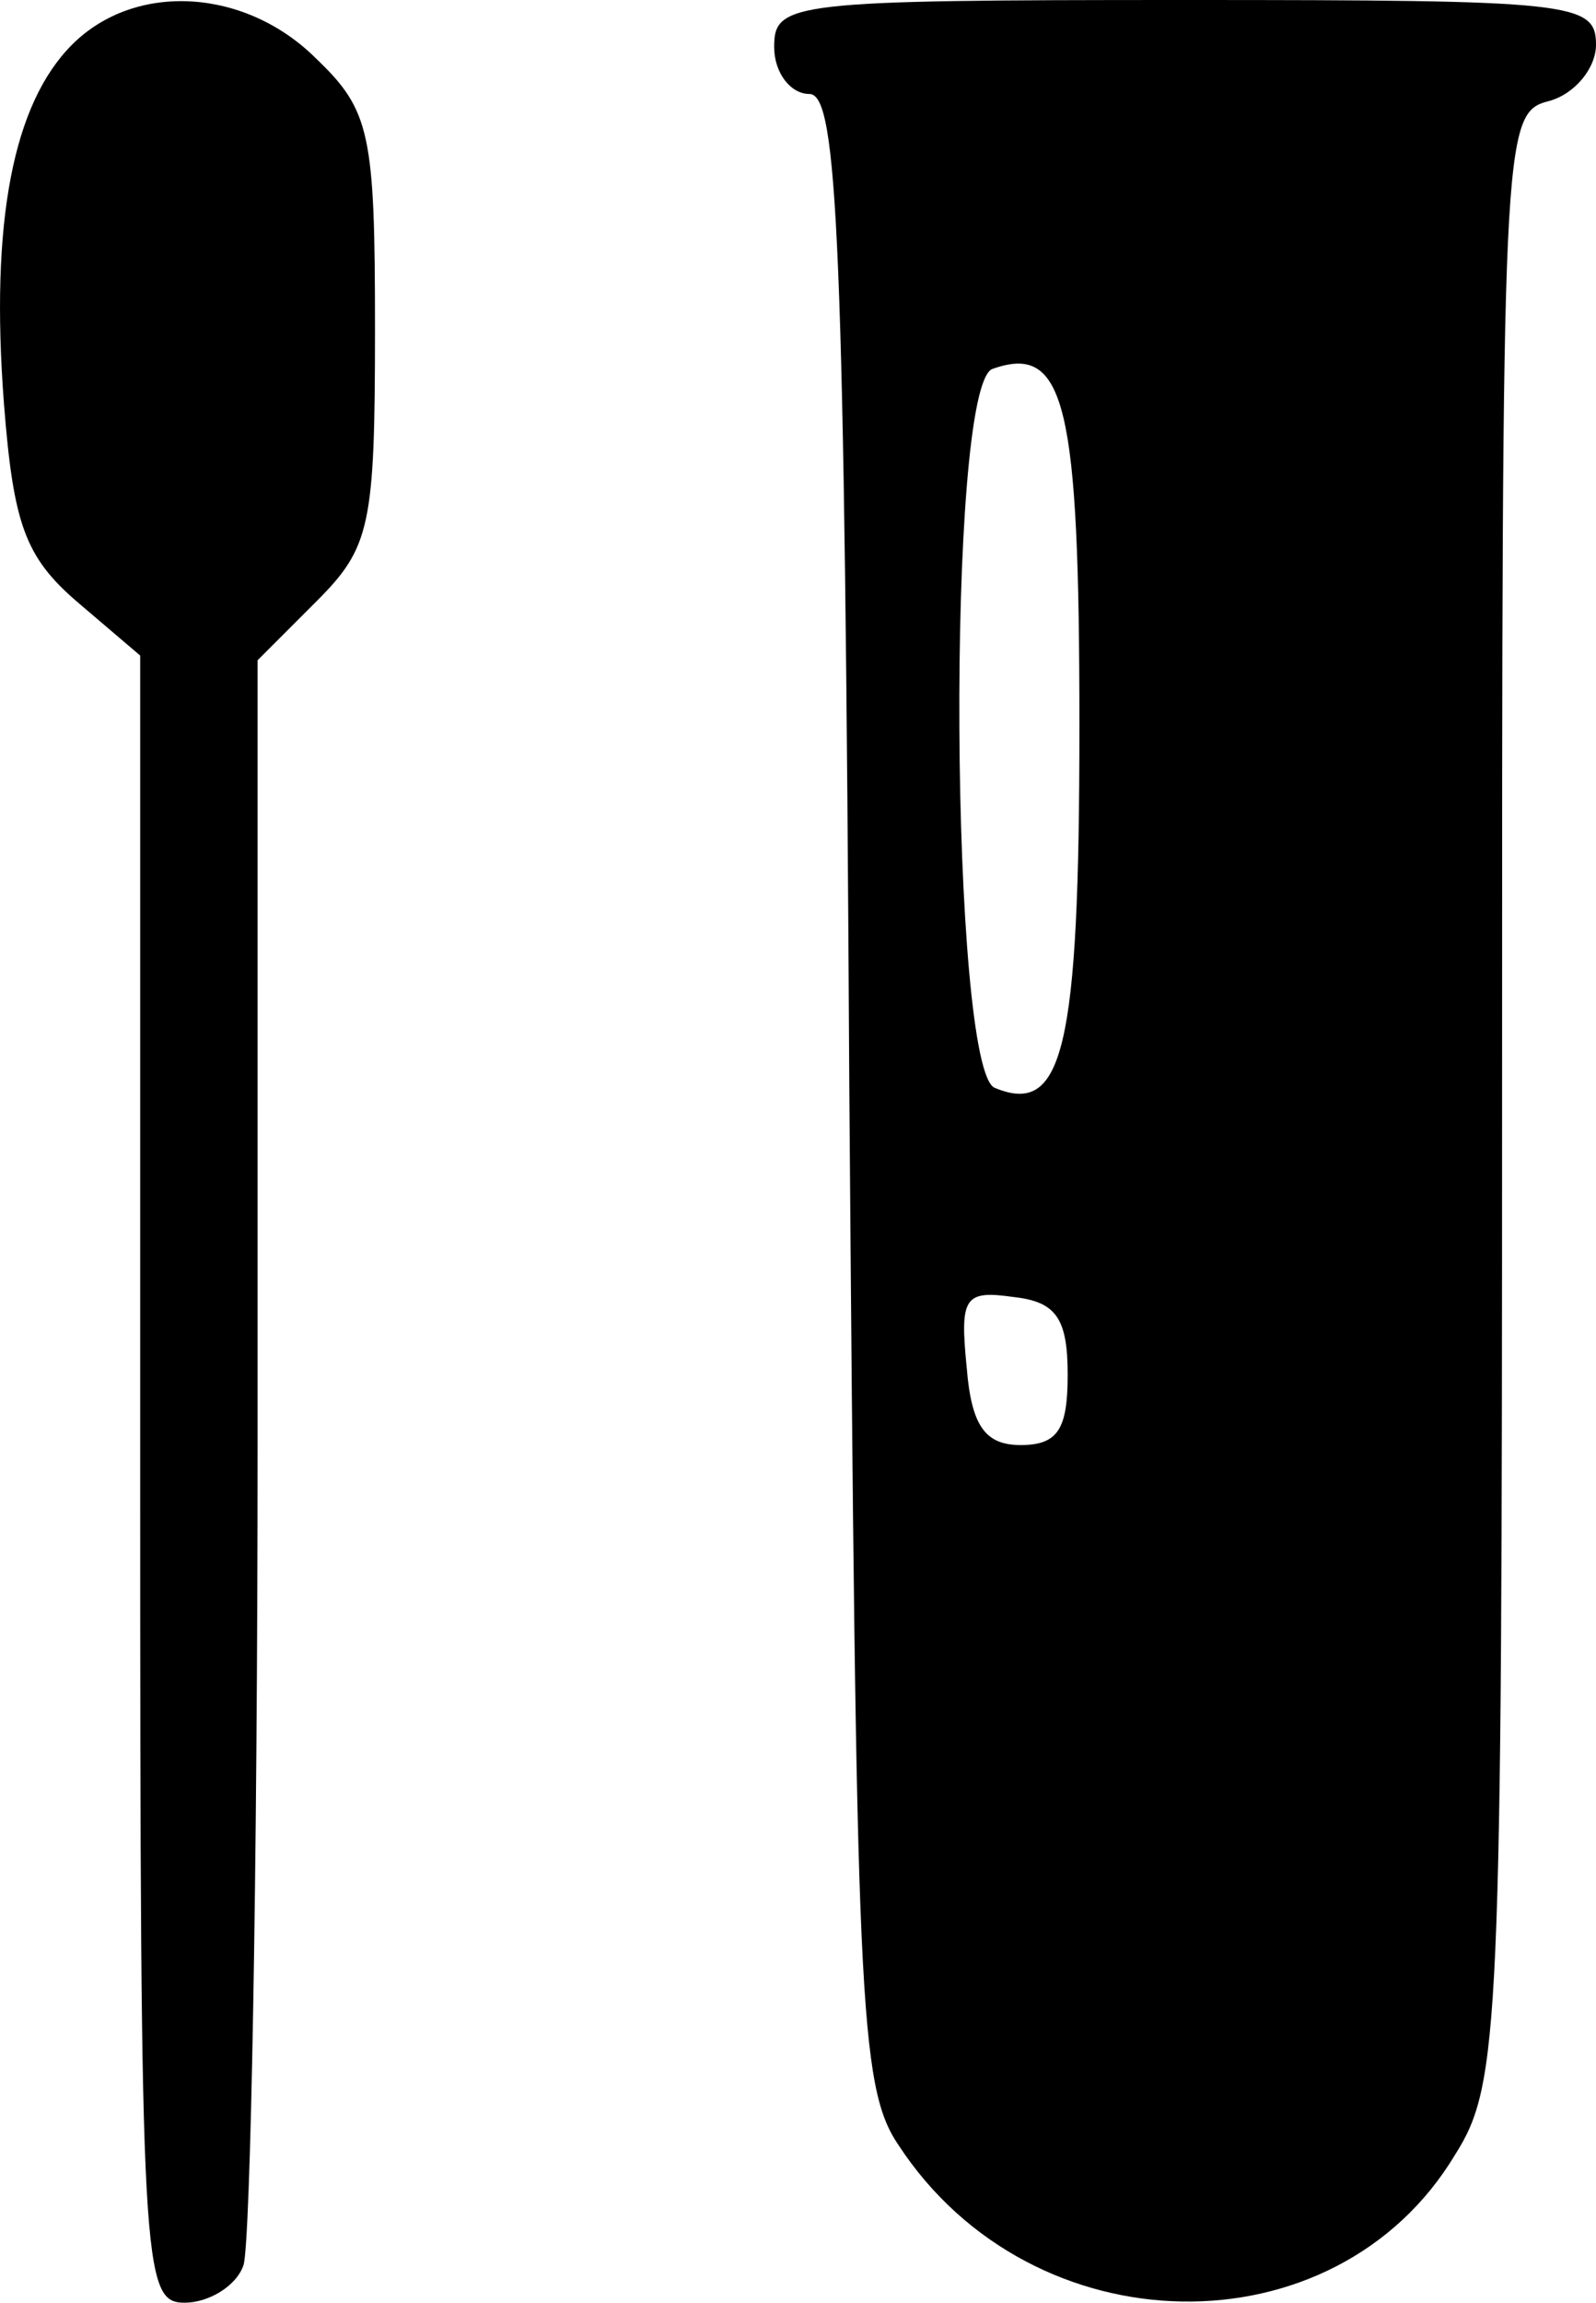 <svg xmlns="http://www.w3.org/2000/svg" version="1.0" preserveAspectRatio="xMidYMid meet" viewBox="16.03 1 67.97 98">

<g transform="translate(0,100) scale(0.1,-0.1)" stroke="none">
<path d="M191 971 c-25 -25 -35 -75 -29 -153 4 -51 9 -65 31 -84 l27 -23 0 -351 c0 -337 1 -350 19 -350 10 0 22 7 25 16 3 9 6 166 6 349 l0 334 25 25 c23 23 25 32 25 116 0 83 -2 93 -25 115 -30 30 -77 33 -104 6z"/>
<path d="M490 970 c0 -11 7 -20 15 -20 12 0 15 -60 17 -423 3 -388 4 -425 21 -450 57 -87 186 -89 237 -4 19 30 20 53 20 450 0 410 0 419 20 424 11 3 20 14 20 24 0 18 -10 19 -175 19 -168 0 -175 -1 -175 -20z m130 -289 c0 -138 -7 -166 -36 -154 -19 7 -21 299 -1 306 31 11 37 -15 37 -152z m-5 -276 c0 -23 -4 -30 -20 -30 -15 0 -21 8 -23 33 -3 30 -1 33 20 30 18 -2 23 -9 23 -33z"/>
</g>
</svg>